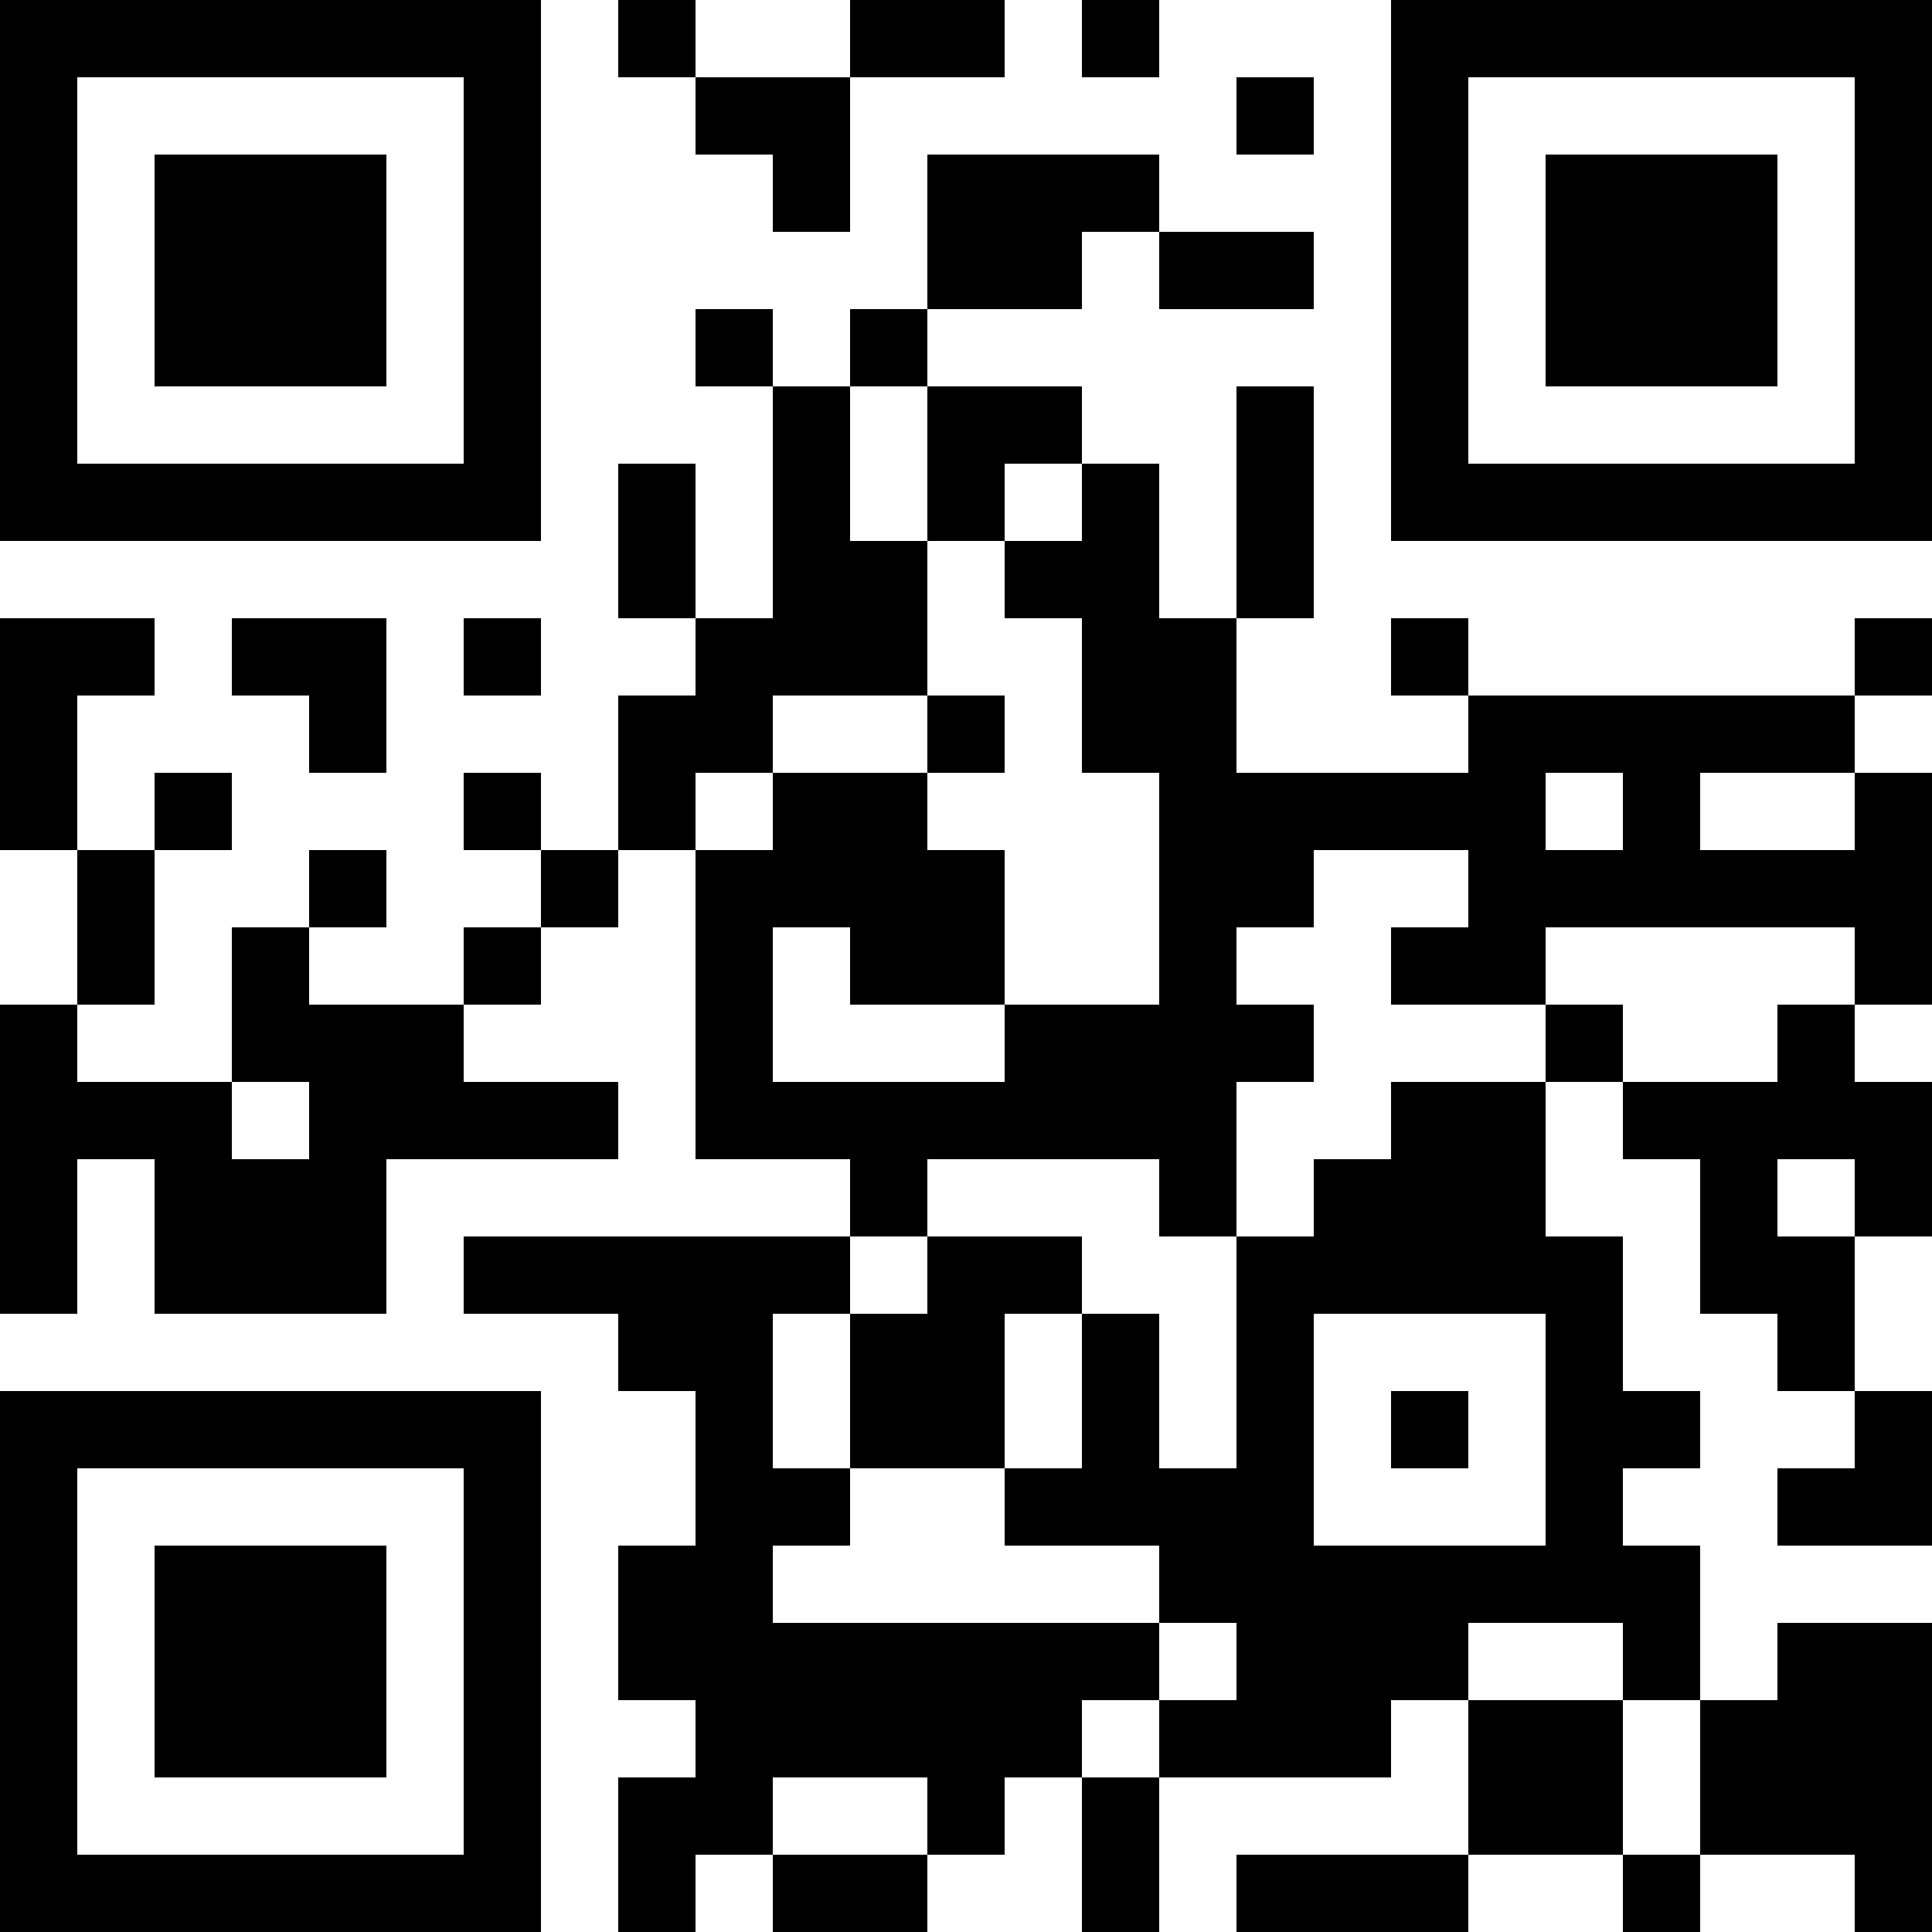 <?xml version="1.0" encoding="UTF-8"?>
<svg xmlns="http://www.w3.org/2000/svg" version="1.1" width="300" height="300" viewBox="0 0 300 300"><rect x="0" y="0" width="300" height="300" fill="#ffffff"/><g transform="scale(12)"><g transform="translate(0,0)"><path fill-rule="evenodd" d="M8 0L8 1L9 1L9 2L10 2L10 3L11 3L11 1L13 1L13 0L11 0L11 1L9 1L9 0ZM14 0L14 1L15 1L15 0ZM16 1L16 2L17 2L17 1ZM12 2L12 4L11 4L11 5L10 5L10 4L9 4L9 5L10 5L10 8L9 8L9 6L8 6L8 8L9 8L9 9L8 9L8 11L7 11L7 10L6 10L6 11L7 11L7 12L6 12L6 13L4 13L4 12L5 12L5 11L4 11L4 12L3 12L3 14L1 14L1 13L2 13L2 11L3 11L3 10L2 10L2 11L1 11L1 9L2 9L2 8L0 8L0 11L1 11L1 13L0 13L0 17L1 17L1 15L2 15L2 17L5 17L5 15L8 15L8 14L6 14L6 13L7 13L7 12L8 12L8 11L9 11L9 15L11 15L11 16L6 16L6 17L8 17L8 18L9 18L9 20L8 20L8 22L9 22L9 23L8 23L8 25L9 25L9 24L10 24L10 25L12 25L12 24L13 24L13 23L14 23L14 25L15 25L15 23L18 23L18 22L19 22L19 24L16 24L16 25L19 25L19 24L21 24L21 25L22 25L22 24L24 24L24 25L25 25L25 21L23 21L23 22L22 22L22 20L21 20L21 19L22 19L22 18L21 18L21 16L20 16L20 14L21 14L21 15L22 15L22 17L23 17L23 18L24 18L24 19L23 19L23 20L25 20L25 18L24 18L24 16L25 16L25 14L24 14L24 13L25 13L25 10L24 10L24 9L25 9L25 8L24 8L24 9L19 9L19 8L18 8L18 9L19 9L19 10L16 10L16 8L17 8L17 5L16 5L16 8L15 8L15 6L14 6L14 5L12 5L12 4L14 4L14 3L15 3L15 4L17 4L17 3L15 3L15 2ZM11 5L11 7L12 7L12 9L10 9L10 10L9 10L9 11L10 11L10 10L12 10L12 11L13 11L13 13L11 13L11 12L10 12L10 14L13 14L13 13L15 13L15 10L14 10L14 8L13 8L13 7L14 7L14 6L13 6L13 7L12 7L12 5ZM3 8L3 9L4 9L4 10L5 10L5 8ZM6 8L6 9L7 9L7 8ZM12 9L12 10L13 10L13 9ZM20 10L20 11L21 11L21 10ZM22 10L22 11L24 11L24 10ZM17 11L17 12L16 12L16 13L17 13L17 14L16 14L16 16L15 16L15 15L12 15L12 16L11 16L11 17L10 17L10 19L11 19L11 20L10 20L10 21L15 21L15 22L14 22L14 23L15 23L15 22L16 22L16 21L15 21L15 20L13 20L13 19L14 19L14 17L15 17L15 19L16 19L16 16L17 16L17 15L18 15L18 14L20 14L20 13L21 13L21 14L23 14L23 13L24 13L24 12L20 12L20 13L18 13L18 12L19 12L19 11ZM3 14L3 15L4 15L4 14ZM23 15L23 16L24 16L24 15ZM12 16L12 17L11 17L11 19L13 19L13 17L14 17L14 16ZM17 17L17 20L20 20L20 17ZM18 18L18 19L19 19L19 18ZM19 21L19 22L21 22L21 24L22 24L22 22L21 22L21 21ZM10 23L10 24L12 24L12 23ZM0 0L0 7L7 7L7 0ZM1 1L1 6L6 6L6 1ZM2 2L2 5L5 5L5 2ZM18 0L18 7L25 7L25 0ZM19 1L19 6L24 6L24 1ZM20 2L20 5L23 5L23 2ZM0 18L0 25L7 25L7 18ZM1 19L1 24L6 24L6 19ZM2 20L2 23L5 23L5 20Z" fill="#000000"/></g></g></svg>

